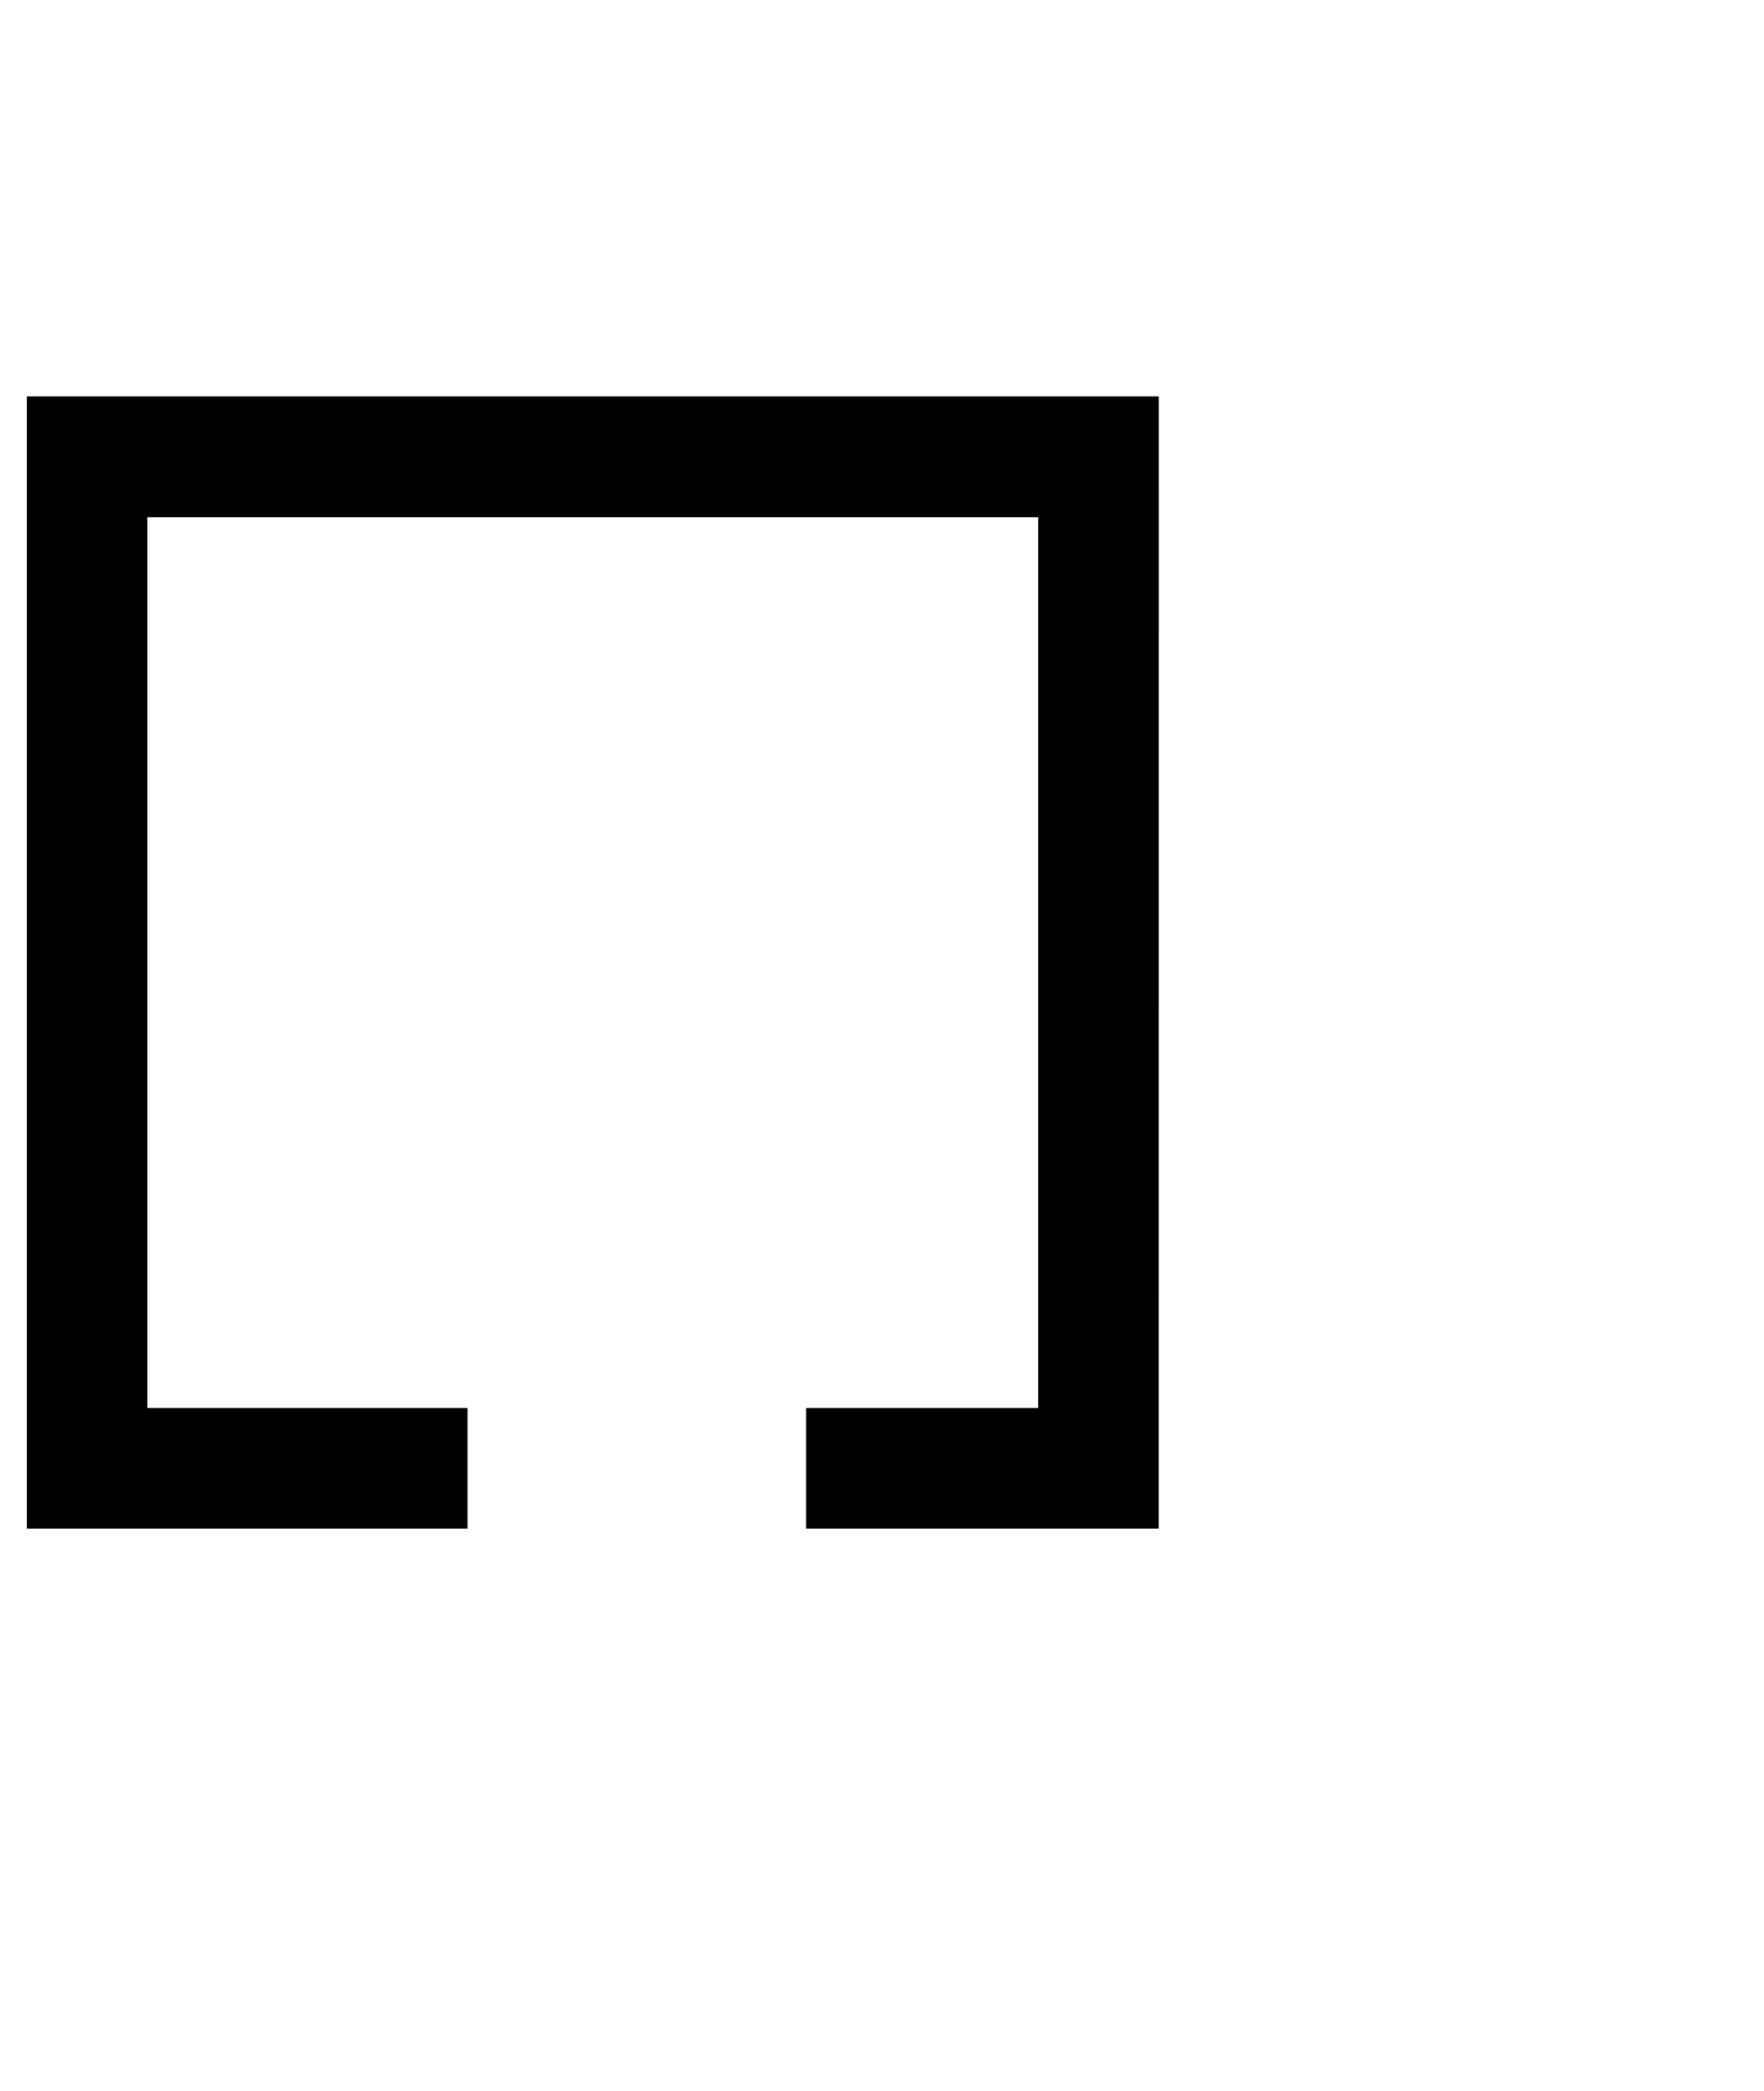 <?xml version="1.0" encoding="utf-8"?>
<!-- Generated by IcoMoon.io -->
<!DOCTYPE svg PUBLIC "-//W3C//DTD SVG 1.1//EN" "http://www.w3.org/Graphics/SVG/1.1/DTD/svg11.dtd">
<svg version="1.1" xmlns="http://www.w3.org/2000/svg" xmlns:xlink="http://www.w3.org/1999/xlink" width="27" height="32" viewBox="0 0 27 32">
	<path d="M17.736 23.394h-5.397v-1.846h3.551v-13.634h-13.634v13.634h4.9v1.846h-6.746v-17.327h17.327z" fill="#000000" />
</svg>
